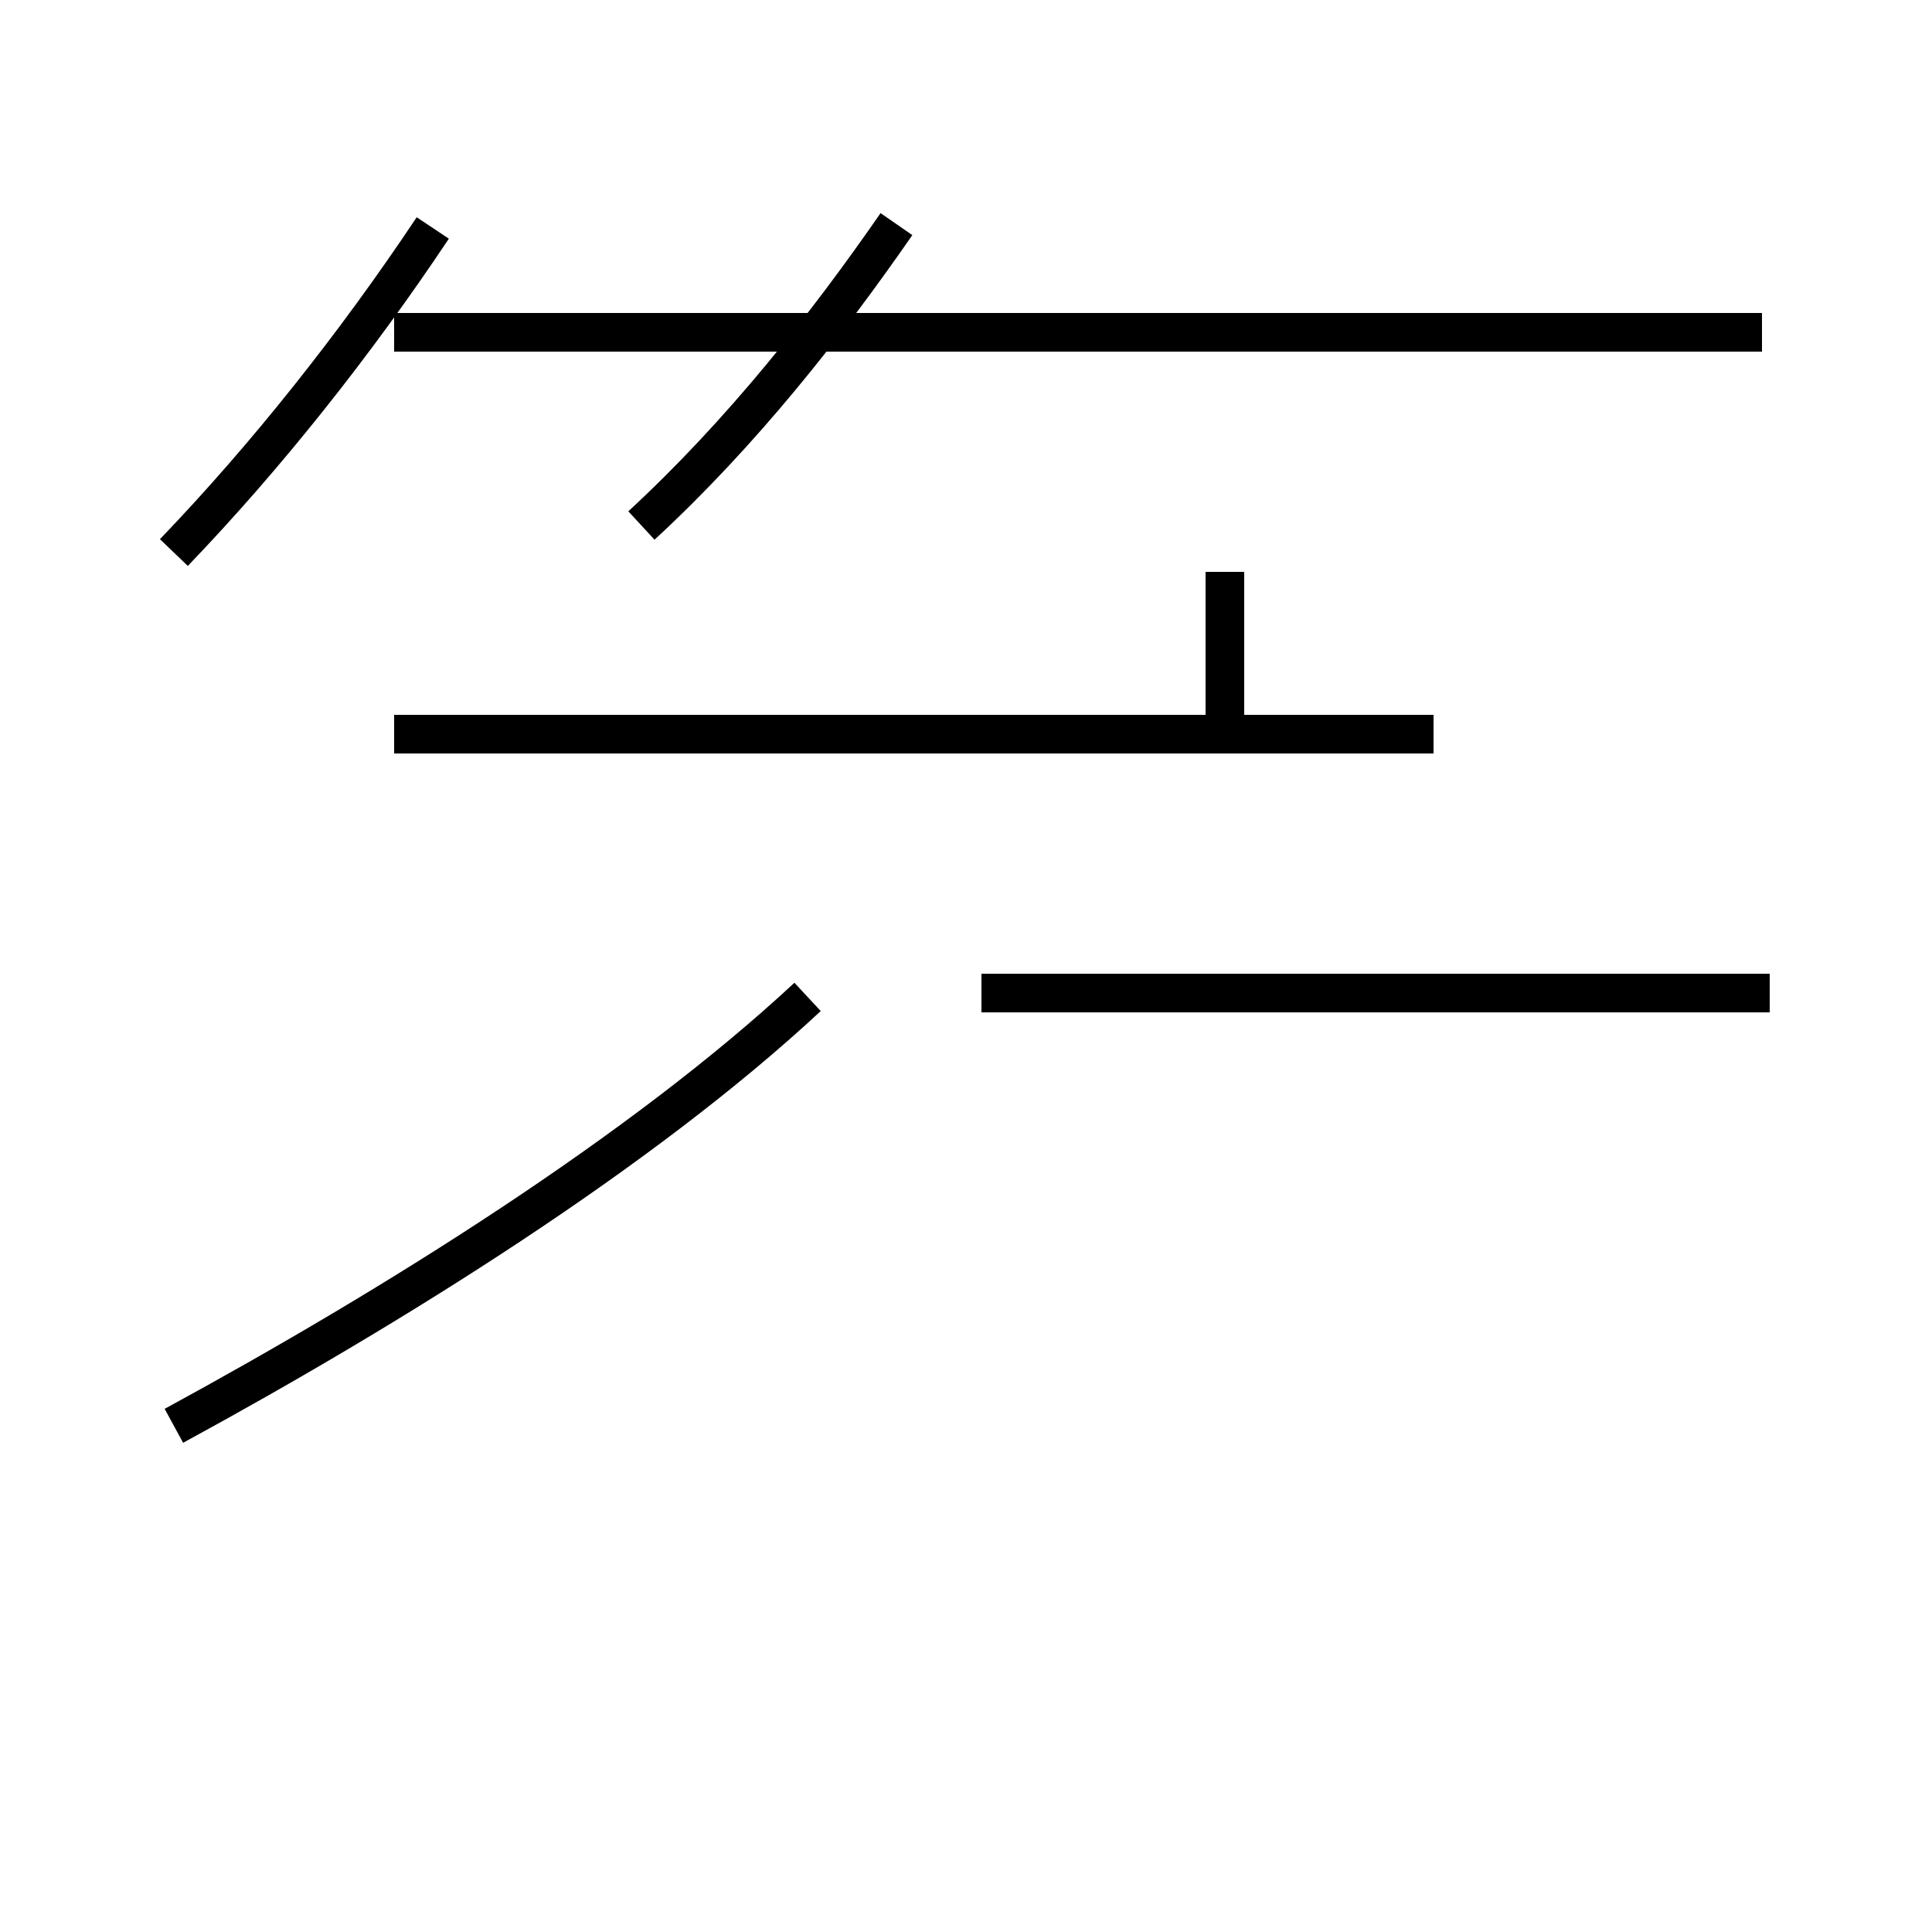 <?xml version='1.0' encoding='utf8'?>
<svg viewBox="0.0 -44.0 50.0 50.0" version="1.1" xmlns="http://www.w3.org/2000/svg">
<rect x="0.0" y="-44.0" width="50.0" height="50.0" fill="#808080" stroke="none"/>
<rect x="-1000" y="-1000" width="2000" height="2000" stroke="white" fill="white"/>
<g style="fill:none; stroke:#000000;  stroke-width:1">
<path d="M 4.5 29.7 C 6.9 32.2 9.2 35.1 11.2 38.1 M 4.5 7.1 C 10.2 10.2 16.6 14.2 20.9 18.2 M 16.6 30.4 C 19.2 32.8 21.4 35.6 23.2 38.2 M 37.1 35.4 L 10.2 35.4 M 45.8 18.3 L 25.4 18.3 M 31.7 25.0 L 31.7 29.2 M 37.1 25.0 L 10.2 25.0 M 45.6 35.4 L 10.2 35.4 " transform="scale(1, -1)" />
</g>
</svg>